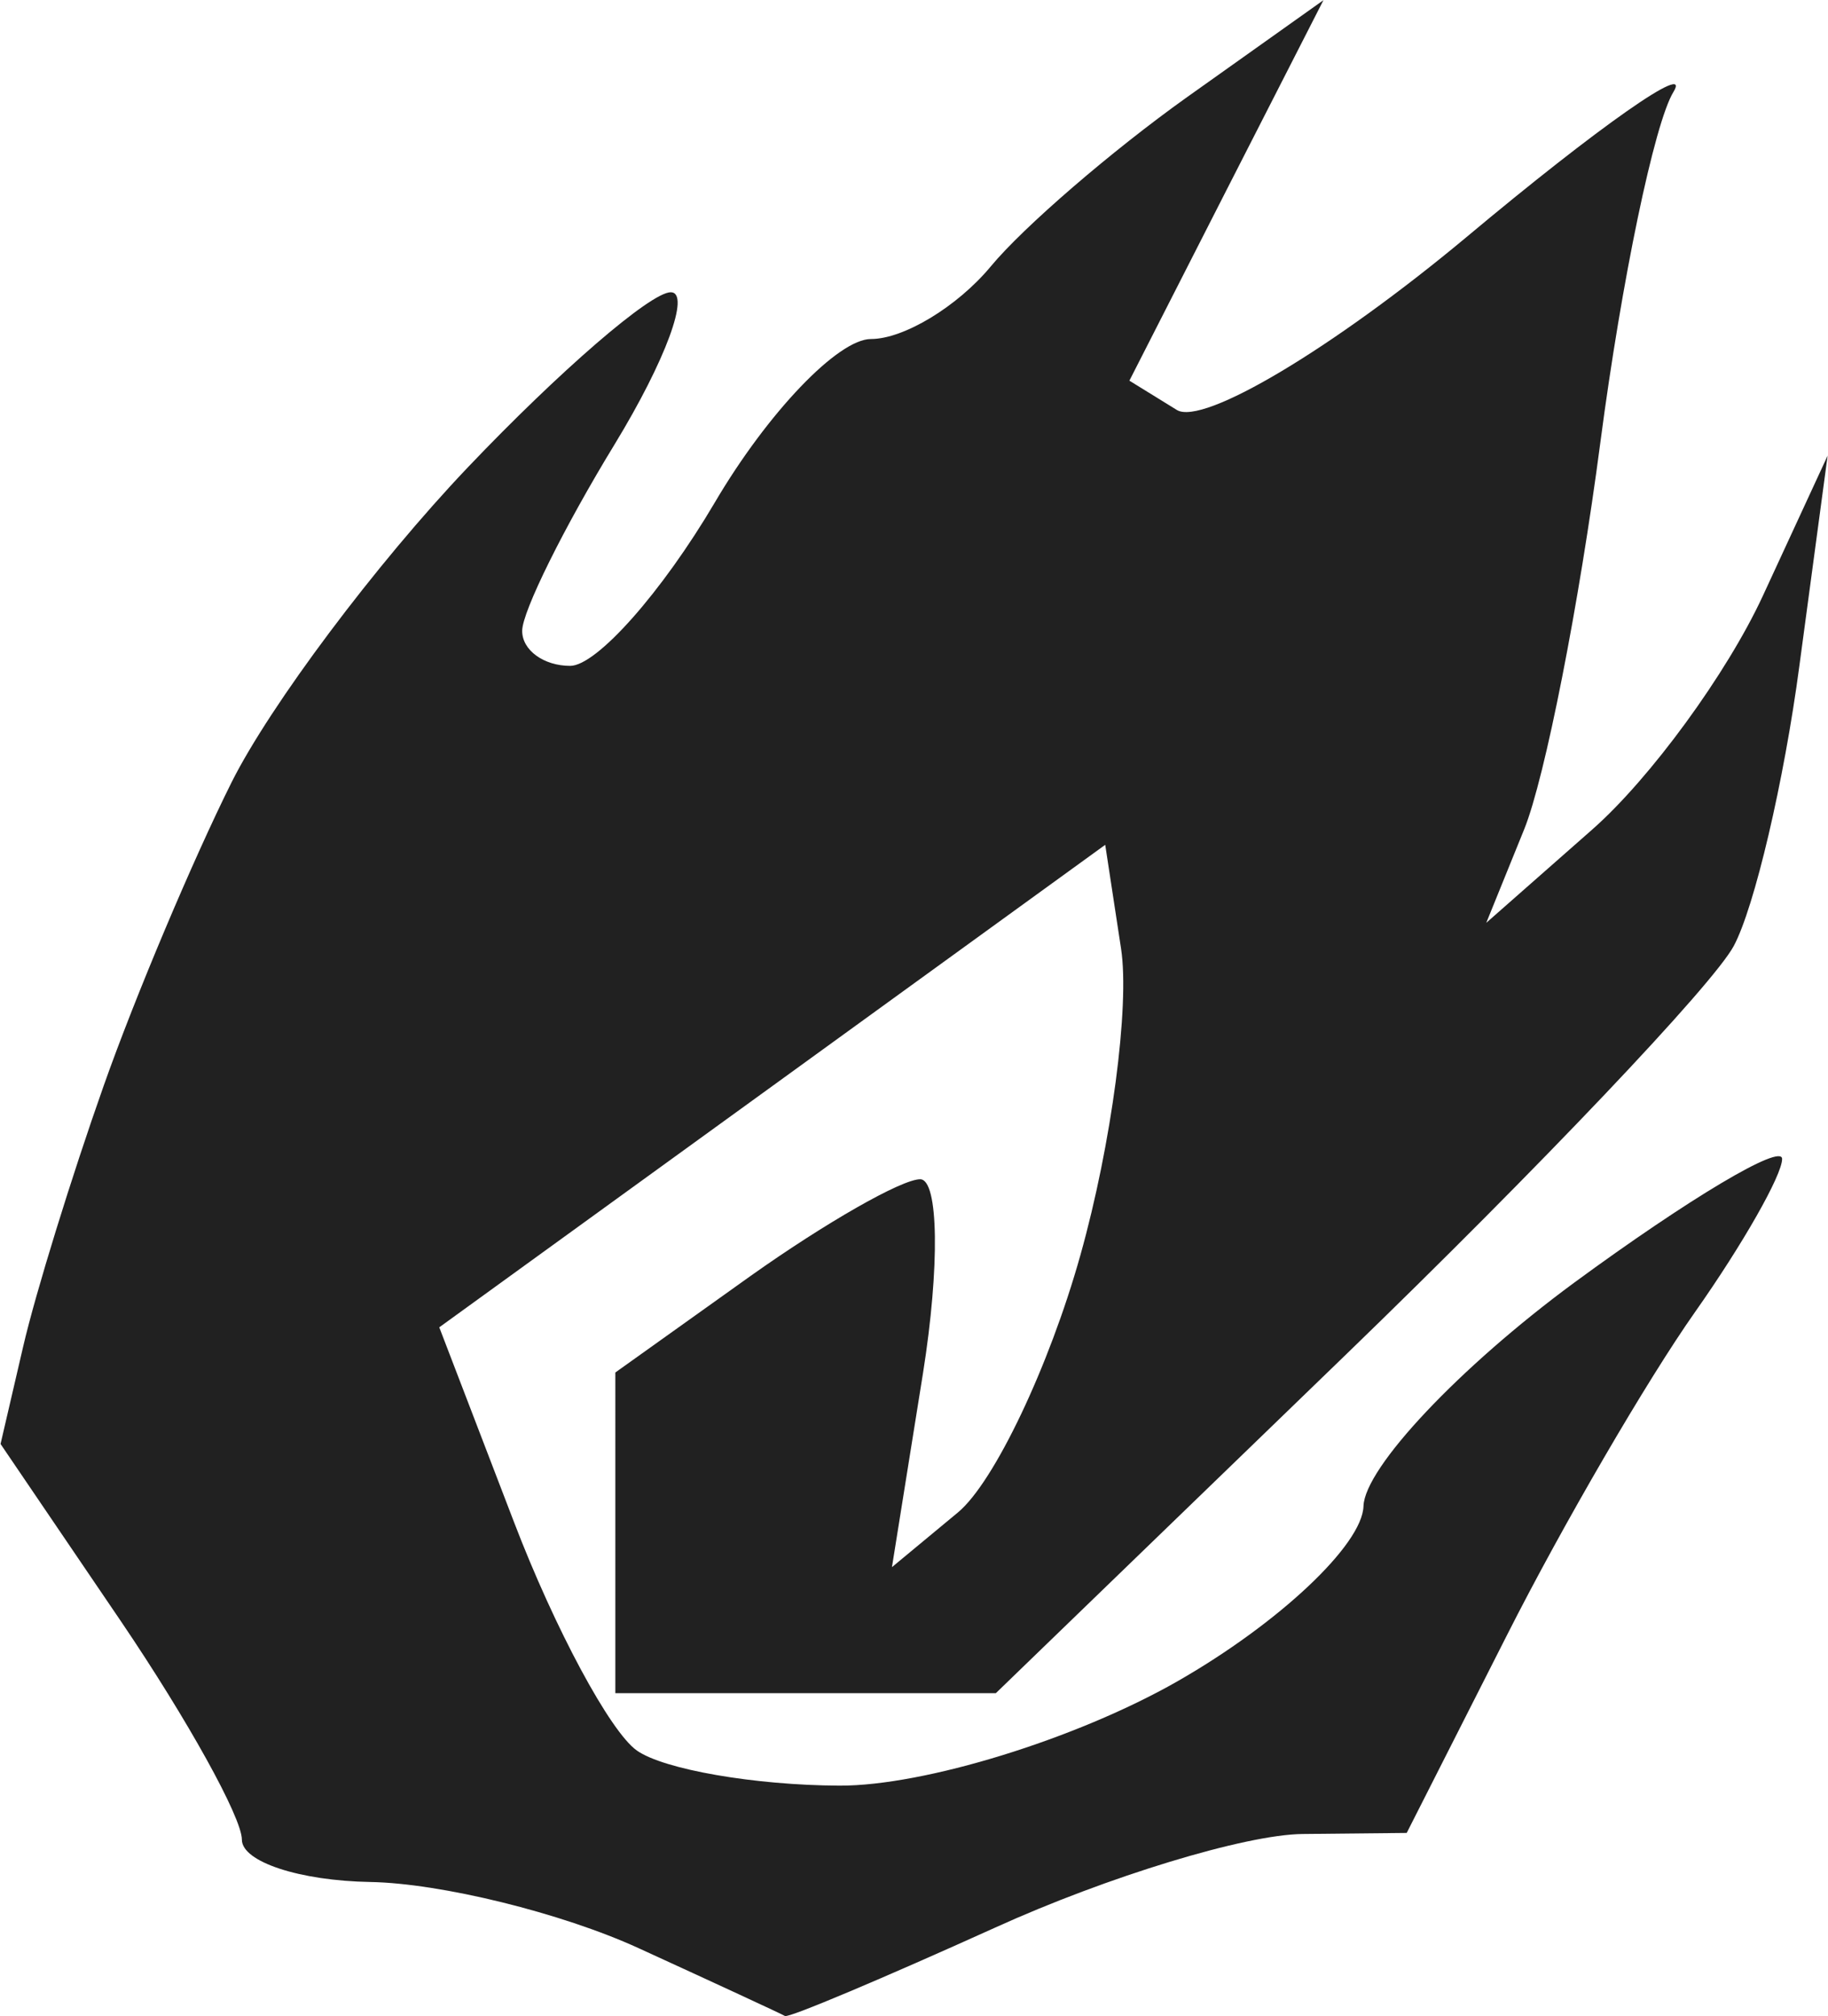 <svg width="39" height="43" xmlns="http://www.w3.org/2000/svg" viewBox="0 0 10.356 11.425"><title>firis resist fire</title><g fill="#212121" class="nc-icon-wrapper"><g id="1677462931223-1675589_layer1" transform="translate(-77.32 -81.983)"><path d="M81.768 93.407c-.02-.012-.394-.185-.831-.385-.437-.2-1.121-.368-1.521-.375-.4-.007-.728-.114-.728-.24 0-.125-.308-.68-.684-1.235l-.684-1.007.128-.551c.07-.303.276-.968.456-1.477.18-.51.507-1.283.725-1.72.218-.436.82-1.24 1.34-1.786.519-.545 1.036-.992 1.15-.992.114 0-.029.387-.317.86-.289.473-.525.95-.525 1.058-.001.11.122.199.272.199.15 0 .52-.417.82-.926.3-.51.699-.926.885-.926.186 0 .49-.184.678-.41.186-.225.688-.657 1.113-.96l.774-.55-.55 1.077-.55 1.079.269.166c.148.091.885-.349 1.64-.978.753-.63 1.282-1 1.175-.824-.108.176-.294 1.069-.414 1.984-.12.916-.314 1.903-.432 2.194l-.215.53.6-.528c.33-.29.764-.885.967-1.323l.368-.796-.16 1.19c-.087.656-.255 1.37-.372 1.588-.117.219-1.107 1.26-2.198 2.315l-1.985 1.919h-2.157V89.76l.768-.548c.423-.3.855-.547.96-.547.105 0 .112.495.016 1.099l-.176 1.099.374-.31c.205-.17.517-.826.694-1.457.177-.63.28-1.412.231-1.736l-.09-.59-1.887 1.367-1.888 1.367.423 1.102c.232.606.546 1.19.697 1.296.151.107.668.197 1.148.199.48.002 1.343-.264 1.916-.591.574-.328 1.049-.774 1.055-.993.007-.218.544-.787 1.193-1.265.65-.477 1.18-.793 1.18-.702 0 .091-.222.482-.494.868s-.751 1.209-1.064 1.827l-.57 1.124-.59.006c-.324.003-1.108.242-1.742.53-.635.287-1.17.513-1.191.501z" id="1677462931223-1675589_path19535" fill="#212121" stroke-width=".265"></path></g></g></svg>